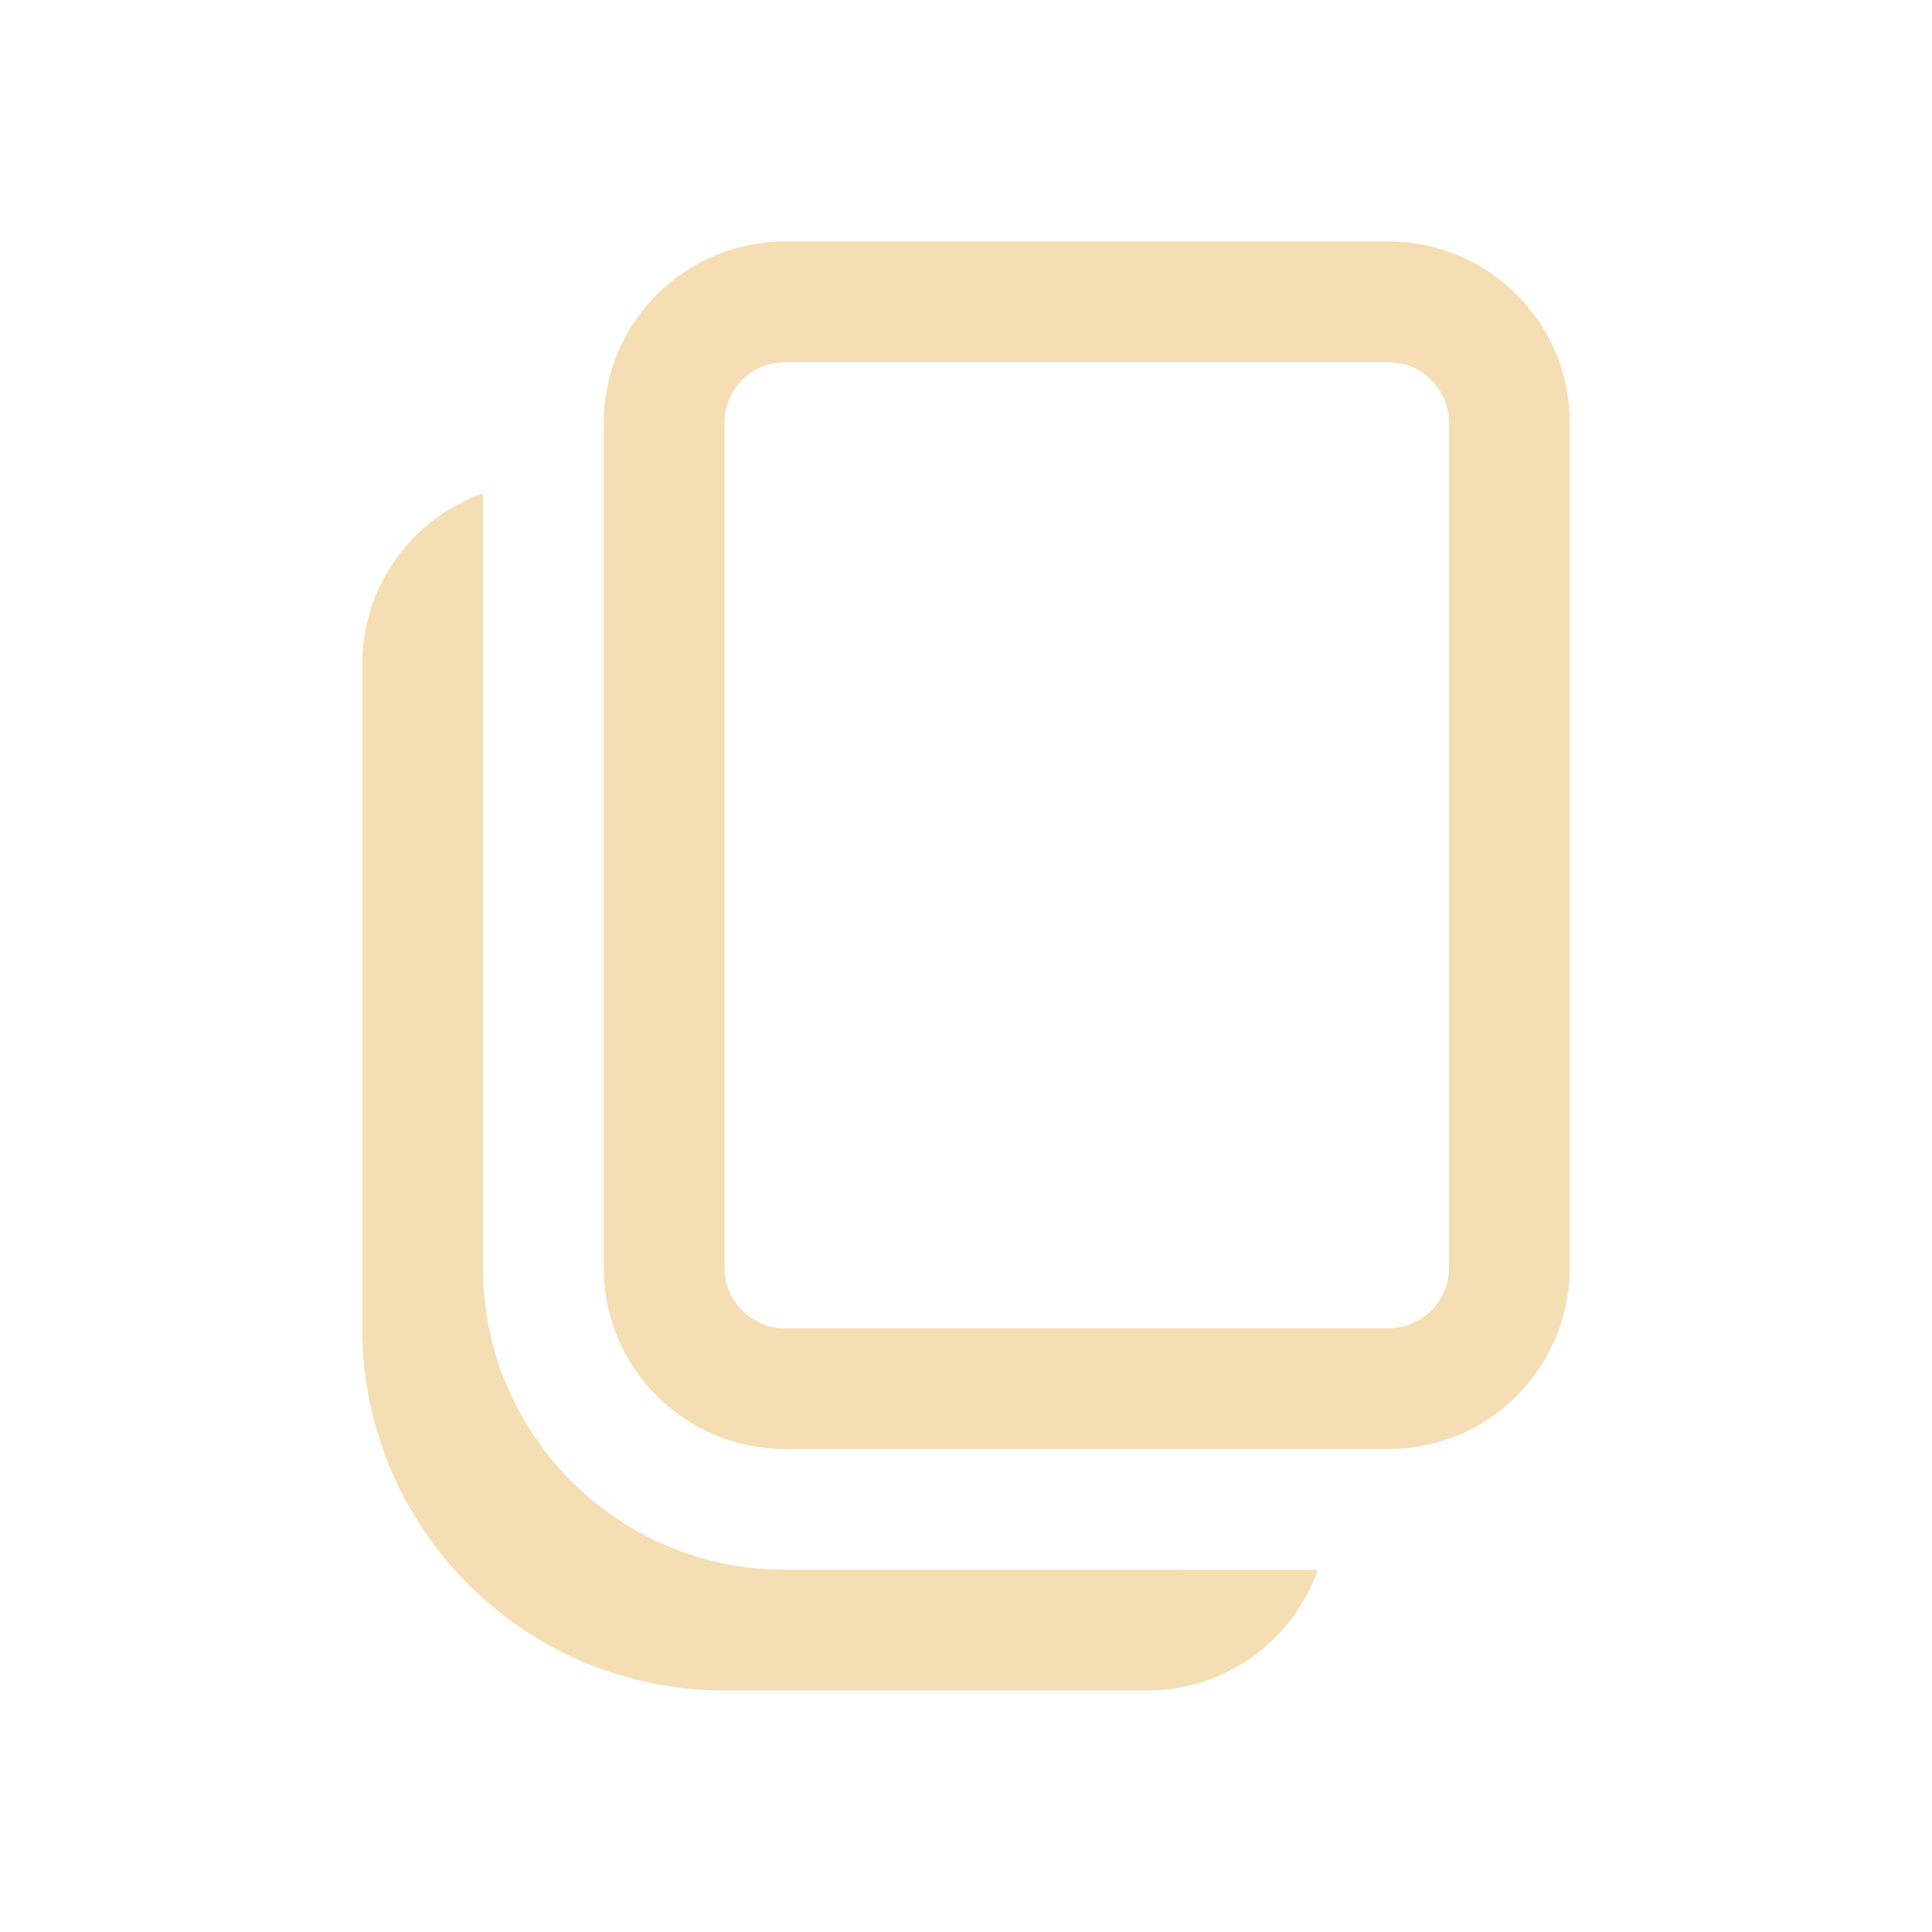 <svg xmlns="http://www.w3.org/2000/svg" viewBox="0 0 16 16" id="Copy">
  <path fill="#f5deb3" d="M4,4.085 L4,10.5 C4,11.825 5.032,12.91 6.336,12.995 L6.5,13 L10.914,13.001 C10.708,13.583 10.153,14 9.5,14 L6,14 C4.343,14 3,12.657 3,11 L3,5.5 C3,4.847 3.418,4.291 4,4.085 Z M11.5,2 C12.328,2 13,2.672 13,3.5 L13,10.5 C13,11.328 12.328,12 11.5,12 L6.5,12 C5.672,12 5,11.328 5,10.5 L5,3.5 C5,2.672 5.672,2 6.5,2 L11.5,2 Z M11.5,3 L6.5,3 C6.224,3 6,3.224 6,3.5 L6,10.5 C6,10.776 6.224,11 6.5,11 L11.5,11 C11.776,11 12,10.776 12,10.5 L12,3.5 C12,3.224 11.776,3 11.5,3 Z" class="color212121 svgShape"></path>
</svg>
